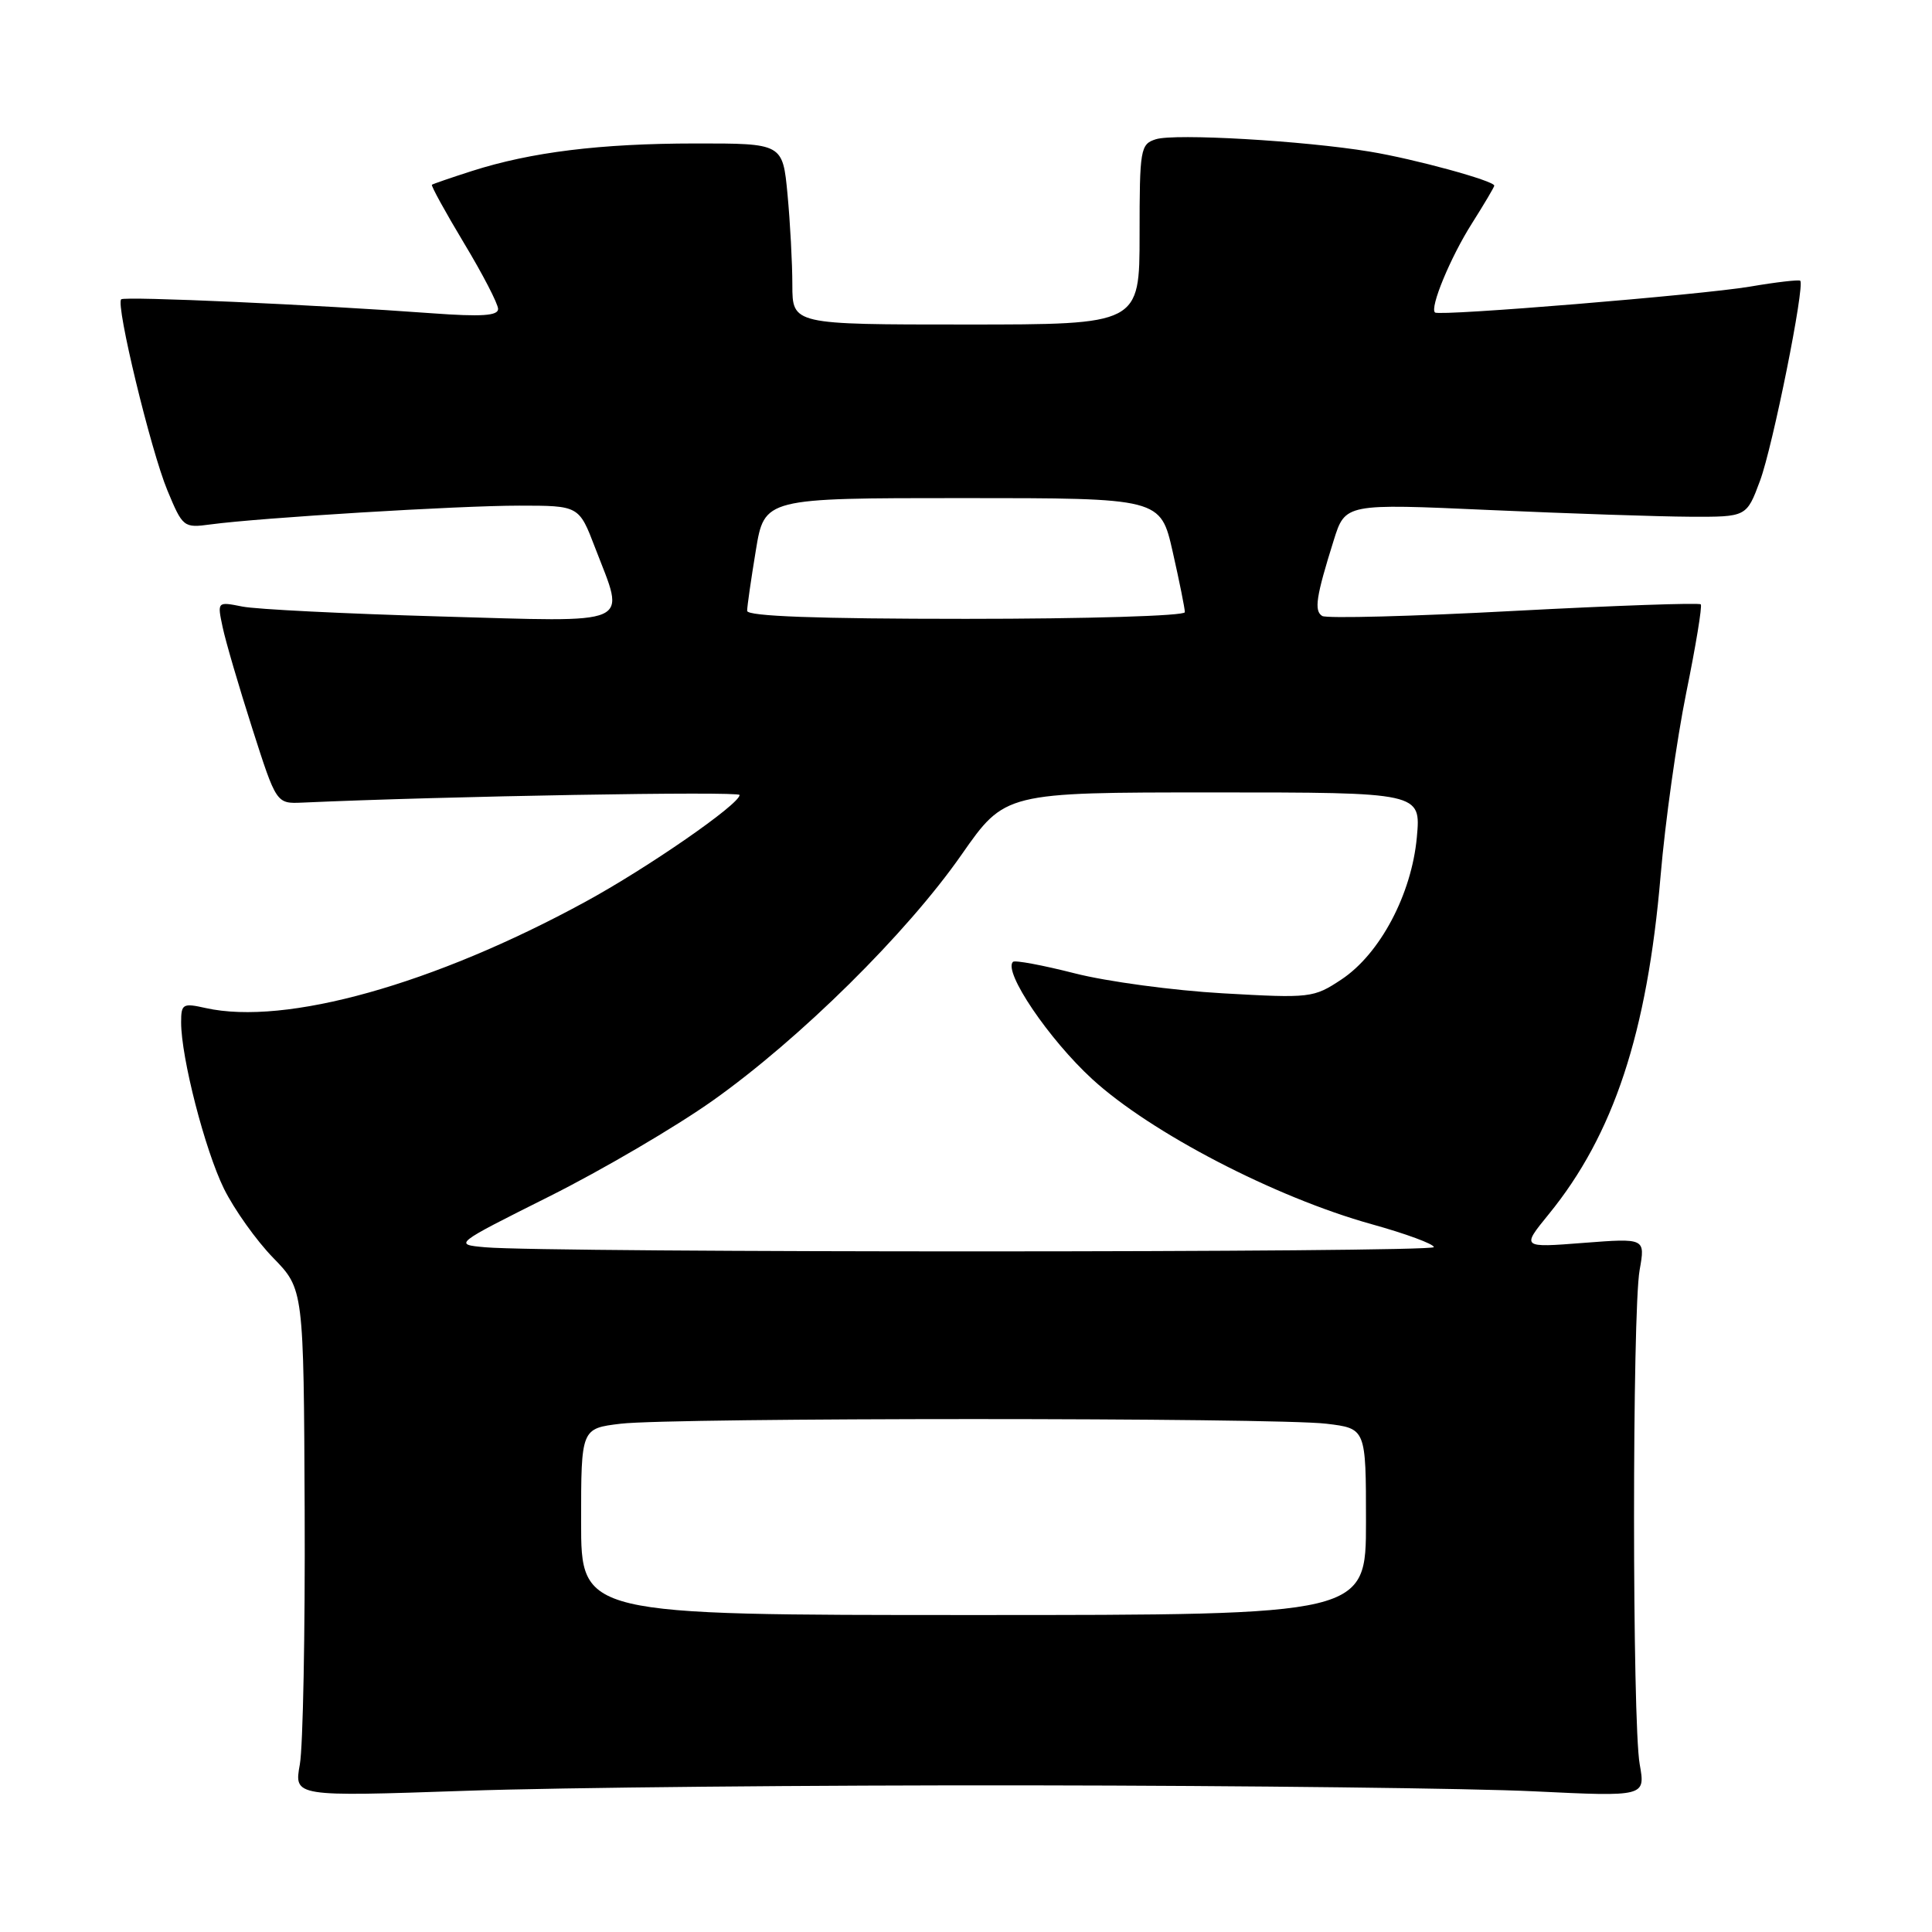 <?xml version="1.0" encoding="UTF-8" standalone="no"?>
<!DOCTYPE svg PUBLIC "-//W3C//DTD SVG 1.1//EN" "http://www.w3.org/Graphics/SVG/1.1/DTD/svg11.dtd" >
<svg xmlns="http://www.w3.org/2000/svg" xmlns:xlink="http://www.w3.org/1999/xlink" version="1.1" viewBox="0 0 256 256">
 <g >
 <path fill="currentColor"
d=" M 136.50 236.57 C 165.10 236.61 195.15 236.96 203.27 237.36 C 218.03 238.07 218.03 238.07 217.27 233.78 C 216.27 228.24 216.27 173.80 217.26 168.28 C 218.01 164.06 218.01 164.06 209.81 164.69 C 201.60 165.33 201.60 165.33 205.20 160.91 C 213.82 150.35 218.26 136.90 220.04 116.02 C 220.64 108.94 222.17 98.05 223.43 91.82 C 224.70 85.59 225.57 80.31 225.36 80.08 C 225.16 79.85 214.02 80.24 200.60 80.95 C 187.19 81.67 175.76 81.97 175.20 81.62 C 174.10 80.94 174.38 79.07 176.72 71.61 C 178.25 66.72 178.25 66.72 197.38 67.58 C 207.89 68.05 219.86 68.45 223.96 68.47 C 231.43 68.50 231.43 68.50 233.21 63.71 C 234.90 59.18 239.18 37.85 238.54 37.20 C 238.37 37.04 235.37 37.38 231.87 37.98 C 225.39 39.07 190.79 41.92 190.15 41.41 C 189.41 40.82 192.19 34.09 195.03 29.62 C 196.66 27.04 198.00 24.78 198.00 24.60 C 198.00 23.96 187.41 21.06 181.50 20.09 C 172.73 18.64 155.66 17.66 153.16 18.45 C 151.11 19.10 151.00 19.72 151.00 31.07 C 151.00 43.00 151.00 43.00 128.00 43.00 C 105.00 43.00 105.00 43.00 104.99 37.75 C 104.99 34.86 104.70 29.46 104.35 25.75 C 103.71 19.00 103.71 19.00 92.11 19.01 C 79.54 19.02 70.36 20.15 62.50 22.67 C 59.75 23.55 57.38 24.37 57.23 24.48 C 57.09 24.60 59.00 28.08 61.48 32.21 C 63.97 36.34 66.00 40.27 66.00 40.94 C 66.00 41.84 63.80 41.99 57.25 41.51 C 41.90 40.38 16.52 39.24 16.06 39.66 C 15.30 40.34 19.98 59.69 22.18 64.98 C 24.21 69.87 24.34 69.97 27.88 69.49 C 34.49 68.60 60.75 67.00 68.80 67.00 C 76.72 67.00 76.72 67.00 78.86 72.59 C 82.88 83.09 84.40 82.42 58.21 81.68 C 45.68 81.32 33.93 80.74 32.10 80.37 C 28.78 79.71 28.78 79.71 29.50 83.10 C 29.89 84.97 31.66 91.00 33.42 96.50 C 36.62 106.50 36.62 106.50 40.06 106.35 C 58.86 105.50 98.00 104.82 98.00 105.34 C 98.00 106.56 85.80 115.01 77.53 119.51 C 57.48 130.44 37.85 135.93 27.25 133.57 C 24.22 132.89 24.00 133.02 24.00 135.47 C 24.00 140.14 27.15 152.36 29.67 157.50 C 31.03 160.25 33.96 164.37 36.19 166.66 C 40.24 170.82 40.24 170.82 40.37 200.16 C 40.44 216.30 40.15 231.43 39.73 233.79 C 38.96 238.07 38.96 238.07 61.73 237.29 C 74.25 236.85 107.90 236.53 136.50 236.57 Z  M 77.00 201.64 C 77.00 189.28 77.00 189.28 82.25 188.65 C 89.09 187.83 168.91 187.83 175.75 188.65 C 181.00 189.28 181.00 189.28 181.00 201.64 C 181.00 214.00 181.00 214.00 129.00 214.00 C 77.00 214.00 77.00 214.00 77.00 201.64 Z  M 64.29 165.27 C 60.09 164.89 60.09 164.89 72.81 158.52 C 79.80 155.02 89.54 149.31 94.45 145.83 C 106.03 137.62 120.16 123.65 127.41 113.25 C 133.17 105.00 133.17 105.00 160.72 105.00 C 188.28 105.00 188.28 105.00 187.74 110.93 C 187.05 118.49 182.86 126.40 177.74 129.79 C 174.06 132.23 173.63 132.28 162.04 131.62 C 155.49 131.25 146.65 130.06 142.40 128.97 C 138.15 127.89 134.47 127.20 134.22 127.45 C 132.91 128.75 138.98 137.72 144.74 143.00 C 152.49 150.10 168.98 158.66 181.74 162.21 C 186.28 163.47 189.99 164.84 189.99 165.25 C 190.00 165.99 72.45 166.01 64.29 165.27 Z  M 99.00 80.94 C 99.00 80.36 99.52 76.76 100.15 72.94 C 101.29 66.00 101.29 66.00 127.54 66.00 C 153.78 66.00 153.78 66.00 155.39 73.12 C 156.28 77.04 157.00 80.64 157.00 81.12 C 157.00 81.61 143.96 82.00 128.00 82.00 C 108.28 82.00 99.00 81.66 99.00 80.94 Z "/>
</g>
</svg>